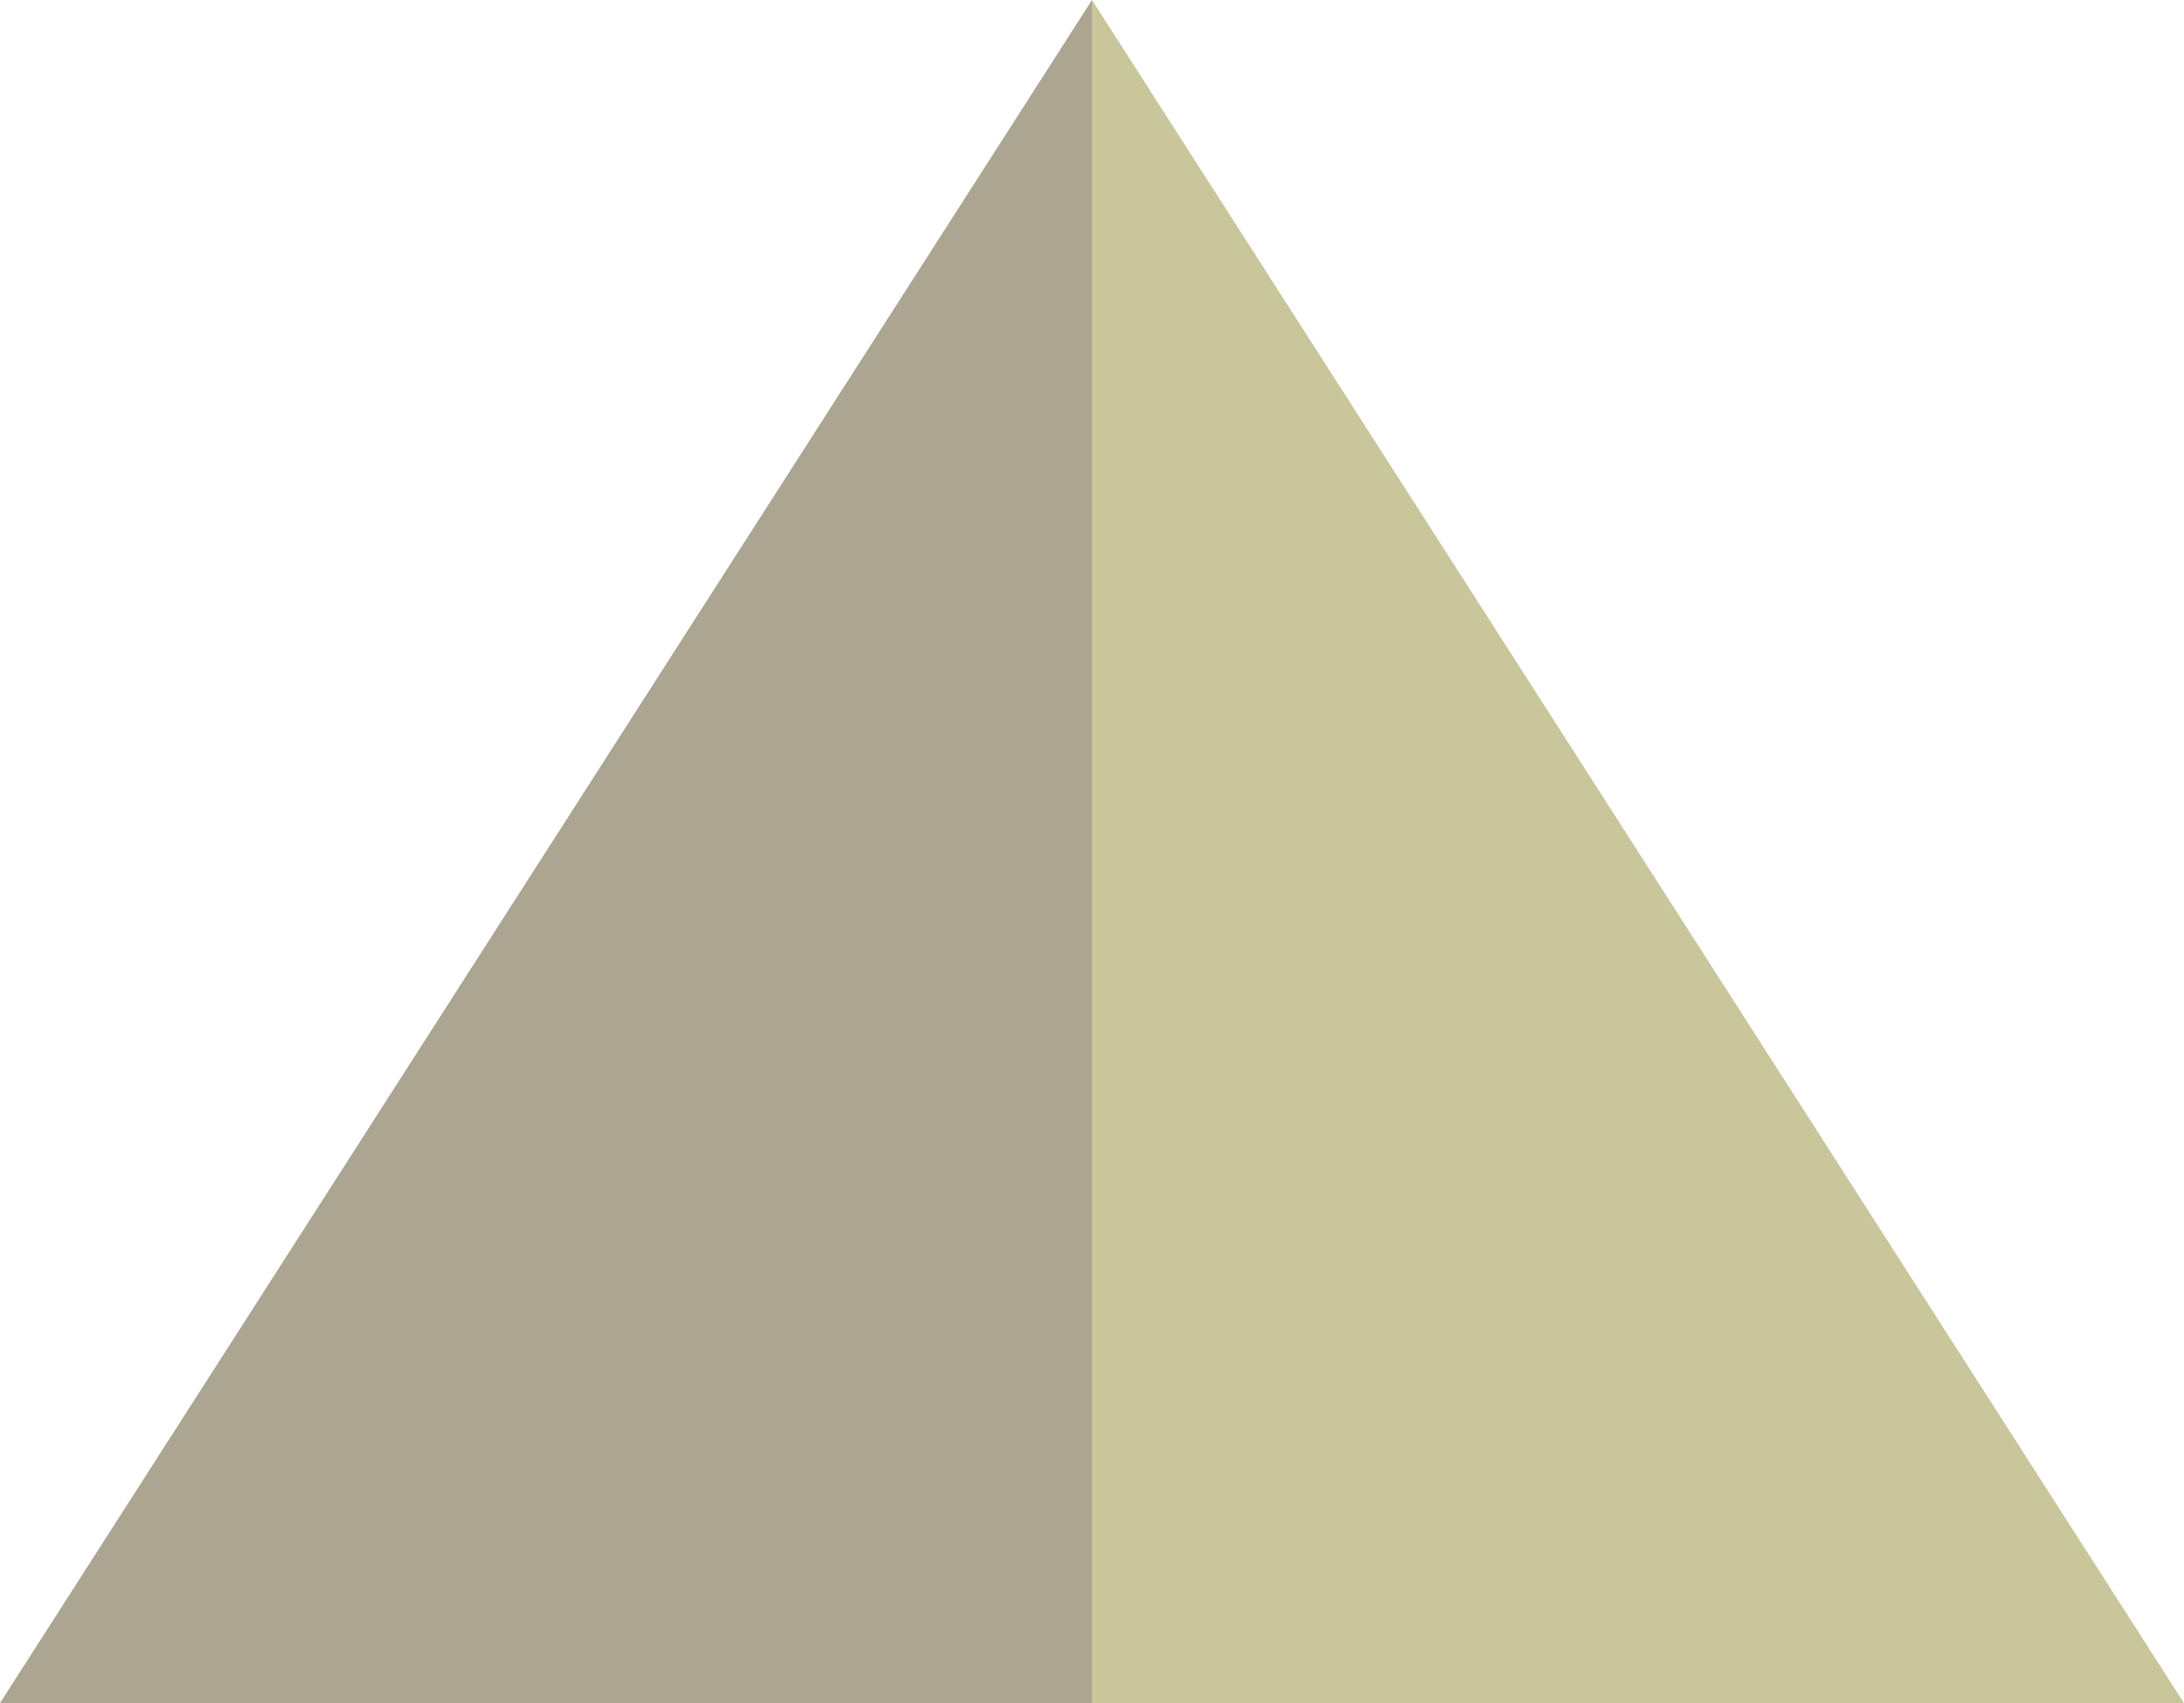 <?xml version="1.0" encoding="utf-8"?>
<!-- Generator: Adobe Illustrator 17.1.0, SVG Export Plug-In . SVG Version: 6.00 Build 0)  -->
<!DOCTYPE svg PUBLIC "-//W3C//DTD SVG 1.1//EN" "http://www.w3.org/Graphics/SVG/1.1/DTD/svg11.dtd">
<svg version="1.1" id="Isolation_Mode" xmlns="http://www.w3.org/2000/svg" xmlns:xlink="http://www.w3.org/1999/xlink" x="0px"
	 y="0px" viewBox="0 0 143.4 111.8" enable-background="new 0 0 143.4 111.8" xml:space="preserve">
<g>
	<polygon fill="#ABA591" points="71.7,0 0,111.8 71.7,111.8 71.7,0 	"/>
	<polygon fill="#C9C69B" points="71.7,0 71.7,111.8 143.4,111.8 	"/>
</g>
</svg>
